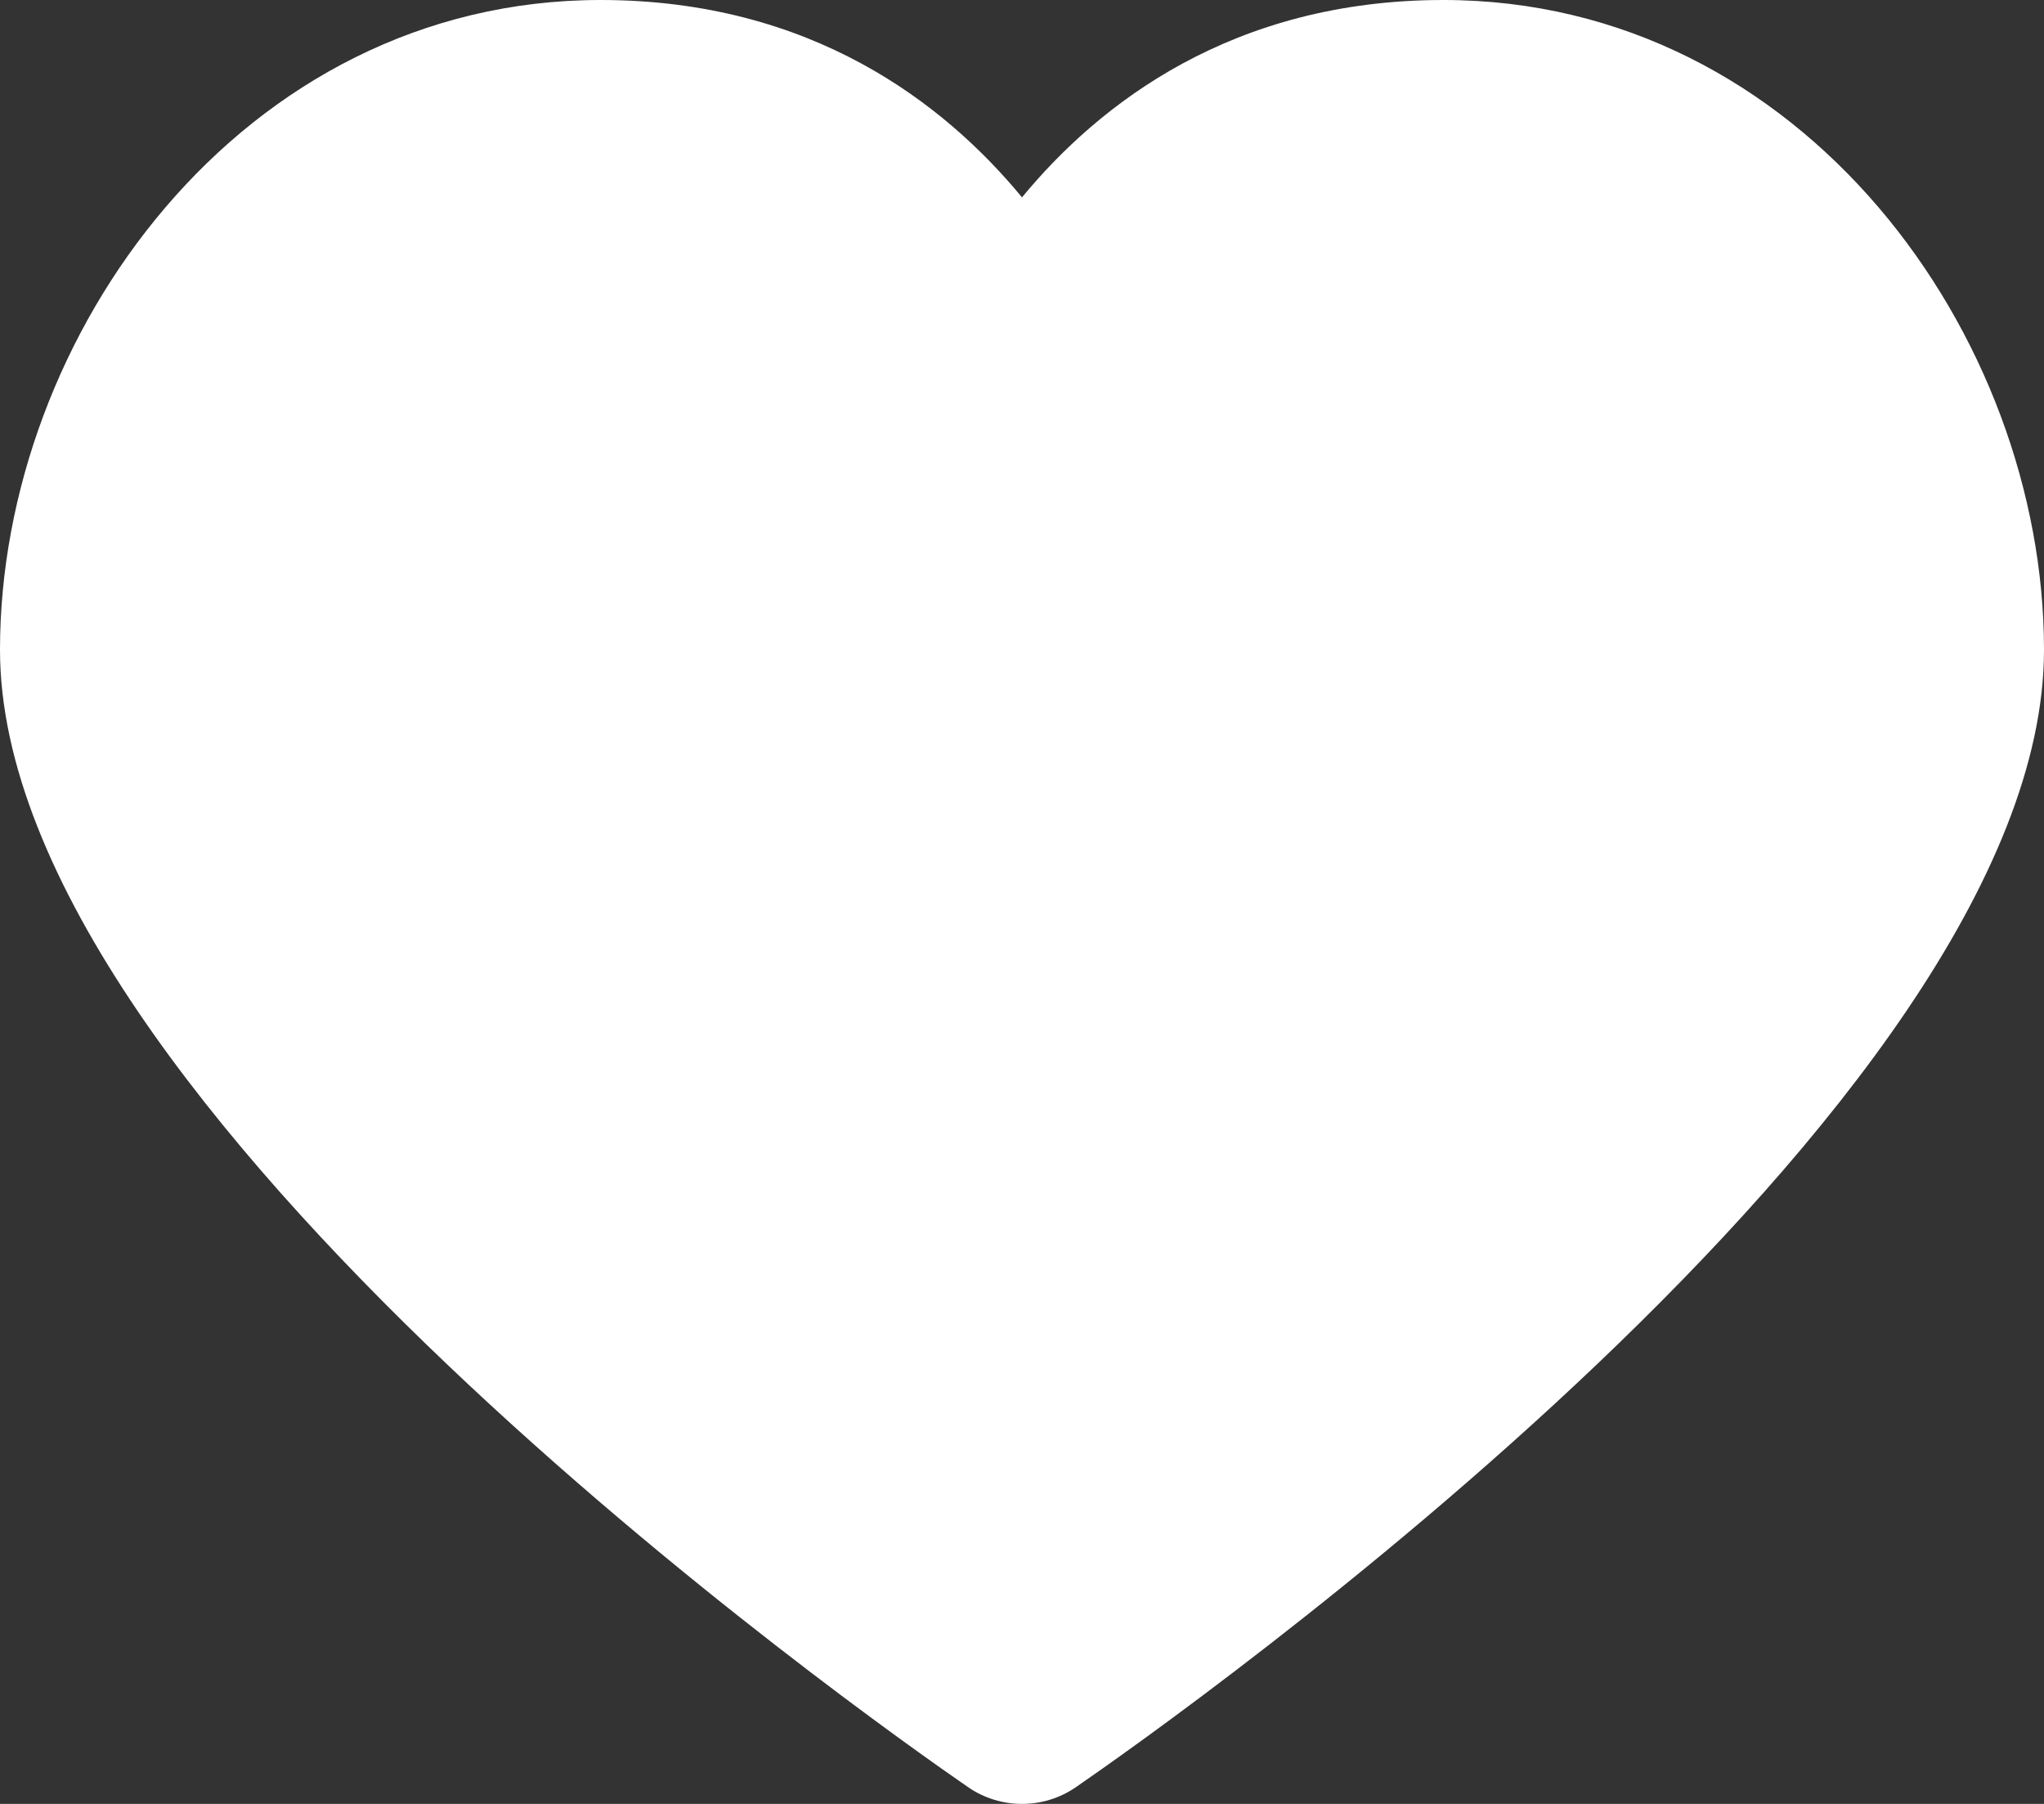 <svg width="17" height="15" viewBox="0 0 17 15" fill="none" xmlns="http://www.w3.org/2000/svg">
<rect x="0" y="0" width="17" height="15" fill="#333333" stroke="none"/>
<path d="M12.005 0C10.25 0 9.143 0.862 8.5 1.641C7.857 0.862 6.75 0 4.995 0C2.007 0 0 2.794 0 5.403C0 9.202 7.228 14.293 8.052 14.861C8.187 14.954 8.344 15 8.5 15C8.656 15 8.813 14.954 8.948 14.861C9.772 14.293 17 9.202 17 5.403C17 2.794 14.993 0 12.005 0Z" fill="white"/>
</svg>
